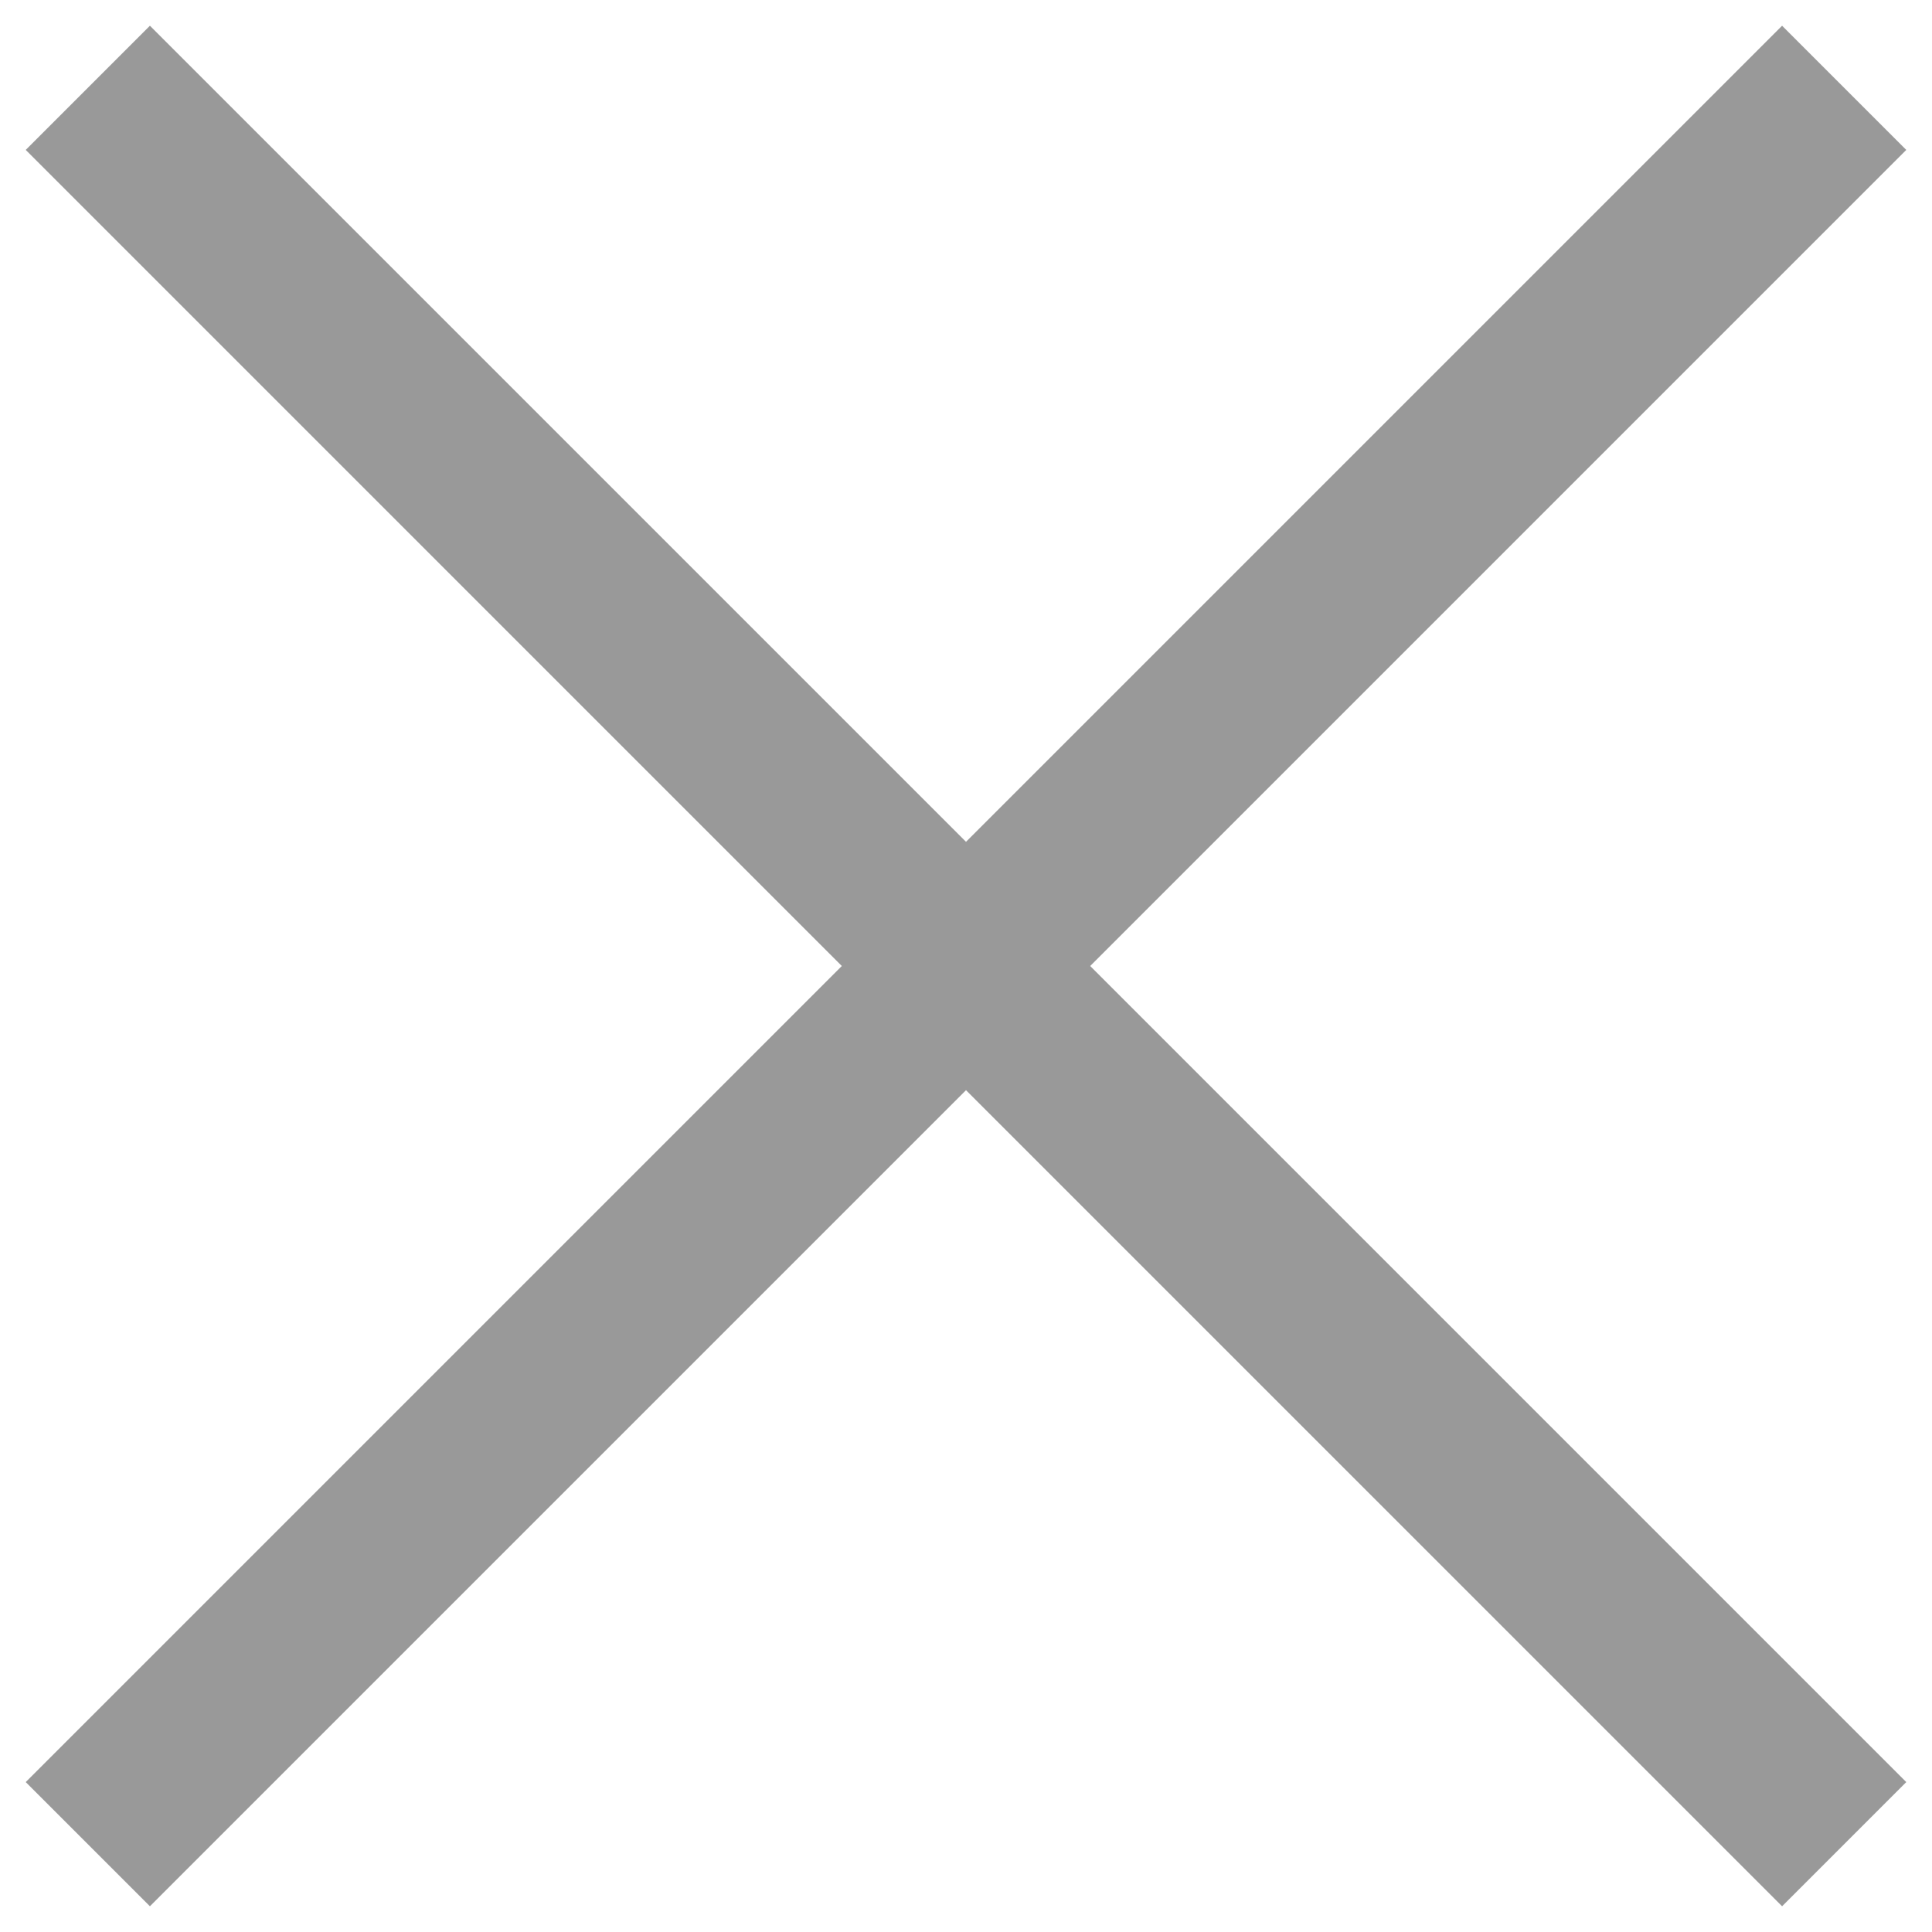 <?xml version="1.0" encoding="UTF-8" standalone="no"?>
<svg width="22px" height="22px" viewBox="0 0 22 22" version="1.1" xmlns="http://www.w3.org/2000/svg" xmlns:xlink="http://www.w3.org/1999/xlink" xmlns:sketch="http://www.bohemiancoding.com/sketch/ns">
    <!-- Generator: Sketch 3.4 (15588) - http://www.bohemiancoding.com/sketch -->
    <title>Shape</title>
    <desc>Created with Sketch.</desc>
    <defs></defs>
    <g id="UI" stroke="none" stroke-width="1" fill="none" fill-rule="evenodd" sketch:type="MSPage">
        <g id="1-6" sketch:type="MSArtboardGroup" transform="translate(-1349, -77)" fill-opacity="0.4" fill="#000000">
            <g id="ic-close" sketch:type="MSLayerGroup" transform="translate(1349, 77)">
                <g id="Shape" sketch:type="MSShapeGroup">
                    <g id="1-landing">
                        <g id="1-step-log-in">
                            <g id="Box">
                                <g id="ic-close-white-30">
                                    <path d="M21.707,20.293 L20.293,21.707 L11,12.414 L1.707,21.707 L0.293,20.293 L9.586,11 L0.293,1.707 L1.707,0.293 L11,9.586 L20.293,0.293 L21.707,1.707 L12.414,11 L21.707,20.293 Z" id="Shape"></path>
                                </g>
                            </g>
                        </g>
                    </g>
                </g>
            </g>
        </g>
    </g>
</svg>